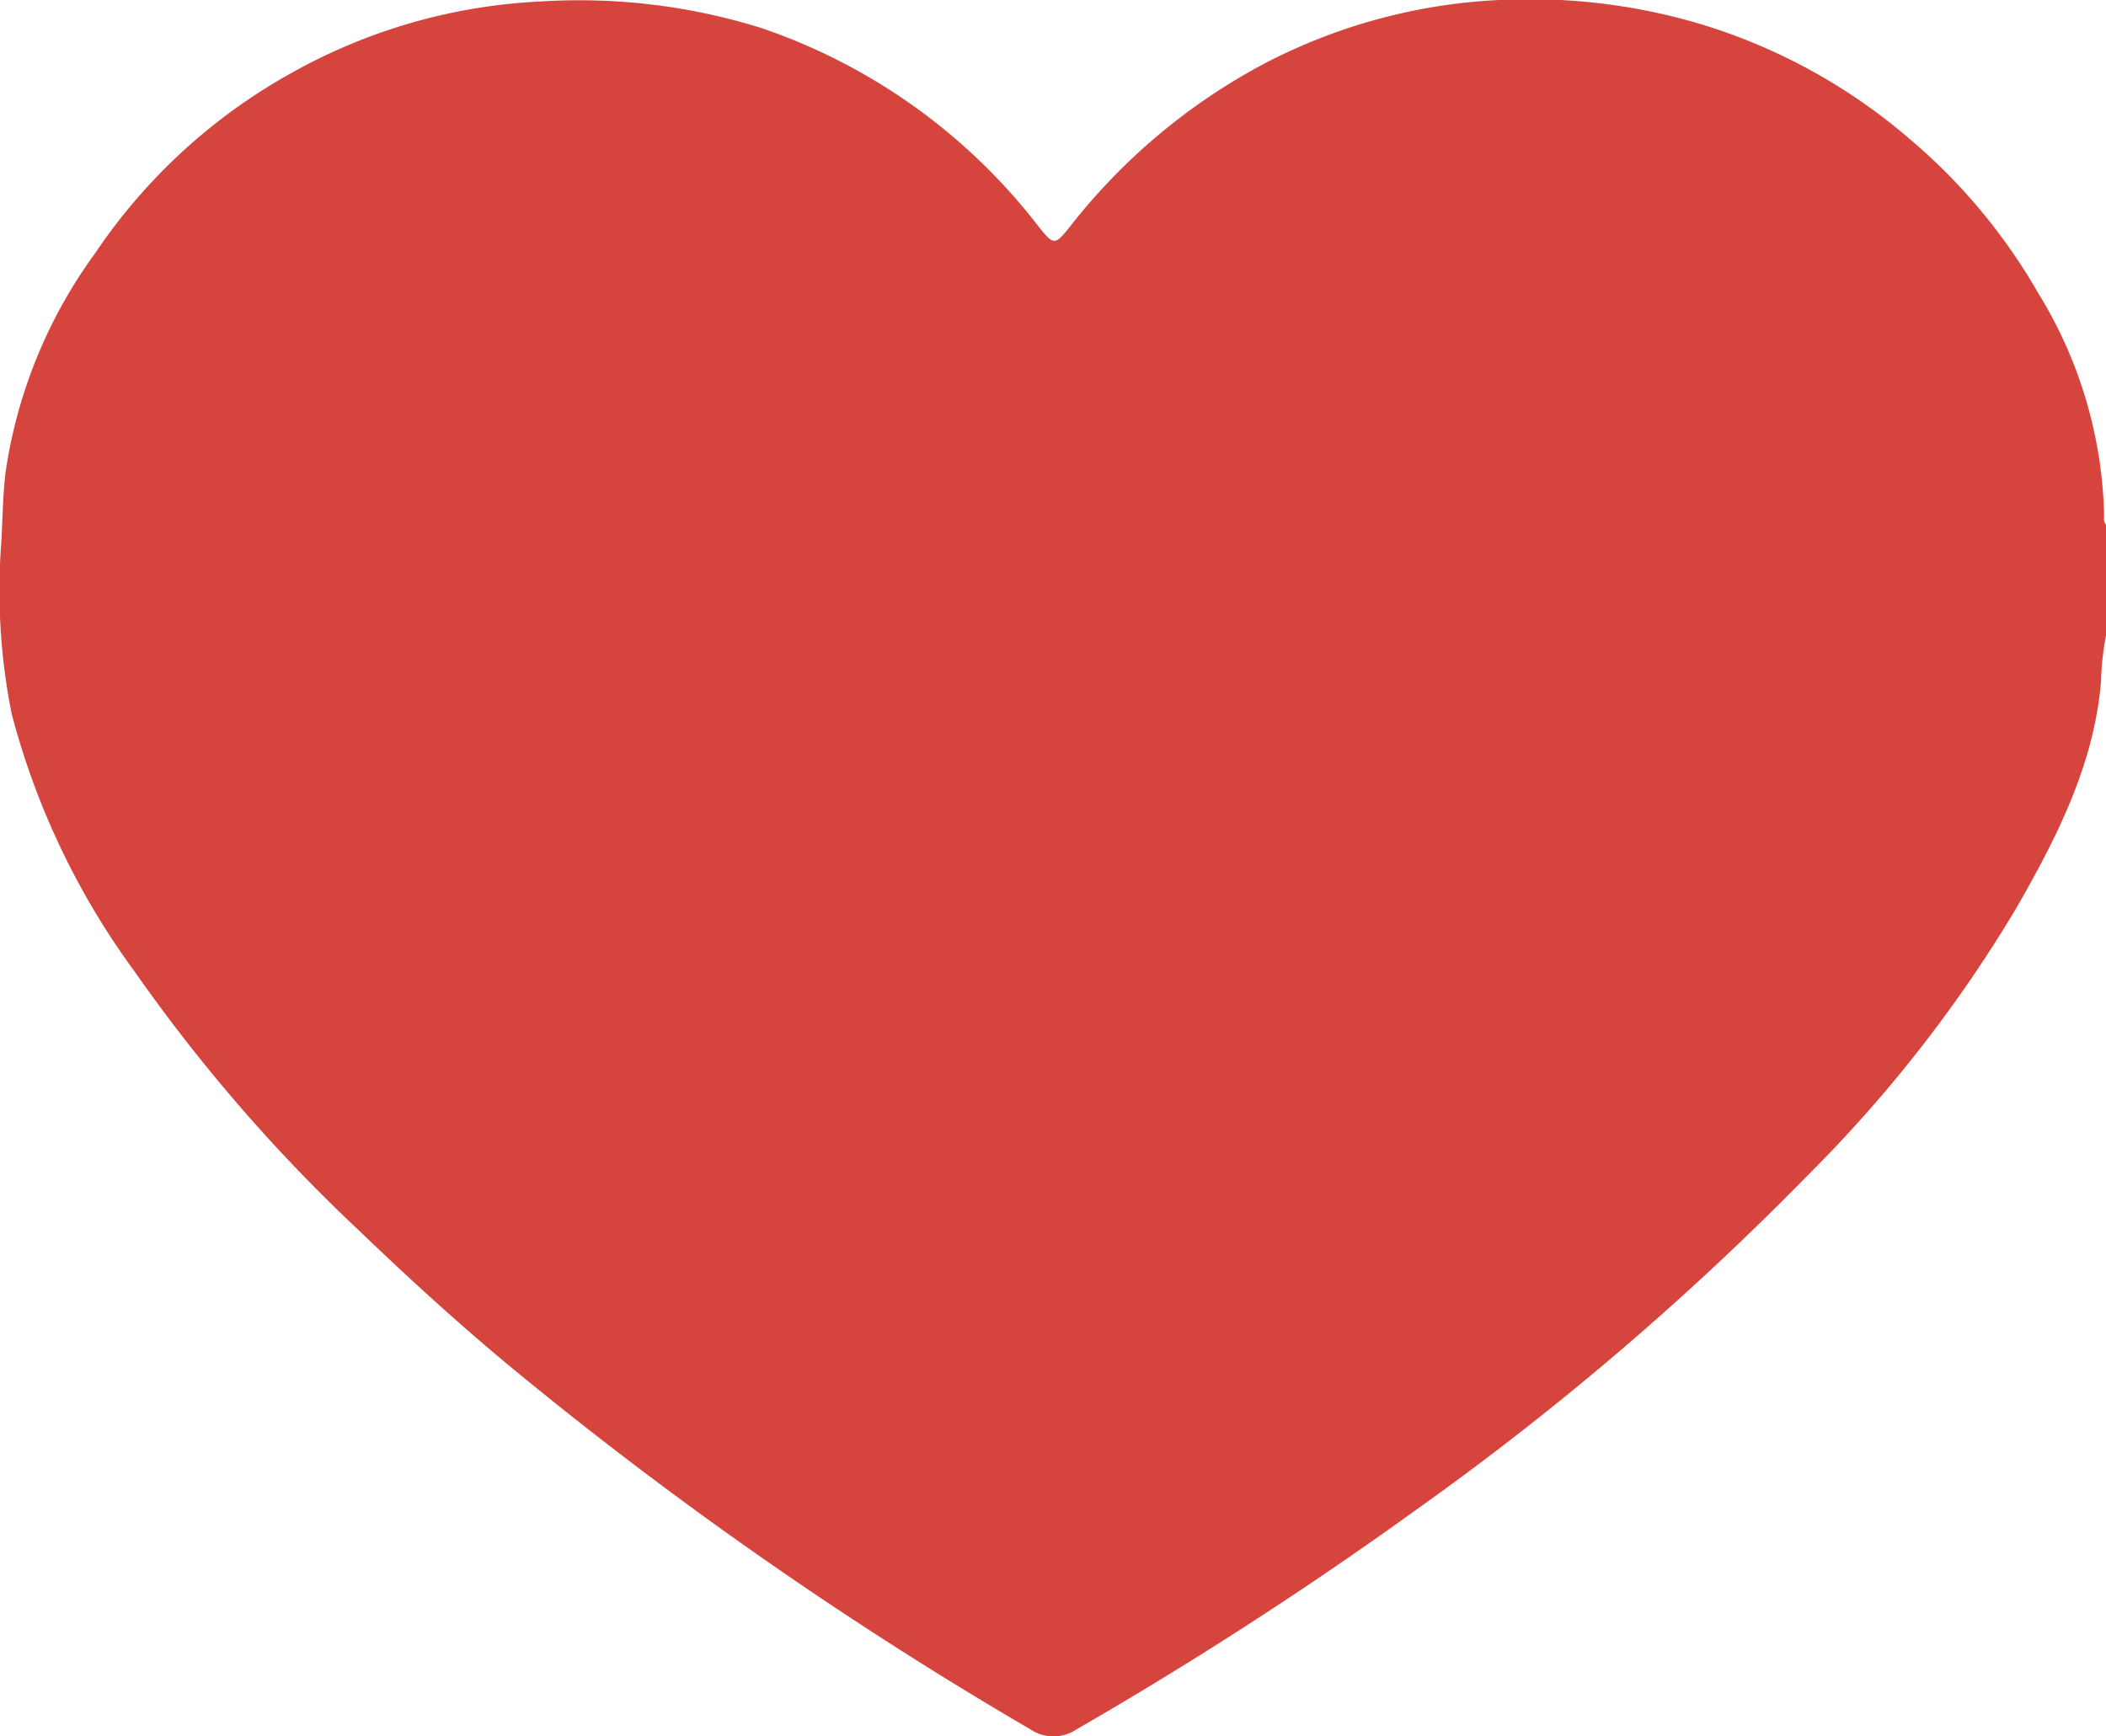 <svg xmlns="http://www.w3.org/2000/svg" viewBox="0 0 88.5 72.97"><defs><style>.cls-1{fill:#d6443e;}</style></defs><g id="Layer_2" data-name="Layer 2"><g id="Layer_1-2" data-name="Layer 1"><path class="cls-1" d="M88.5,22.05v4.66a11.63,11.63,0,0,0-.21,1.95c-.3,3.49-1.86,6.54-3.55,9.49A57.2,57.2,0,0,1,76,49.36a121.23,121.23,0,0,1-16.36,14,167.69,167.69,0,0,1-14.4,9.32,1.74,1.74,0,0,1-1.94,0A164.81,164.81,0,0,1,21.22,57.25c-2.12-1.77-4.15-3.63-6.14-5.54A69.93,69.93,0,0,1,5.67,40.85,32.06,32.06,0,0,1,.49,30a26.49,26.49,0,0,1-.43-7.28c.05-.95.06-1.9.17-2.84A20.63,20.63,0,0,1,4,10.64a23.92,23.92,0,0,1,8.26-7.58,23.67,23.67,0,0,1,10.5-3A25.65,25.65,0,0,1,32,1.18,24.76,24.76,0,0,1,43.62,9.49c.67.84.7.84,1.37,0a25.58,25.58,0,0,1,8.07-6.78A23.75,23.75,0,0,1,63,0,25.2,25.2,0,0,1,70.9.85a24.13,24.13,0,0,1,9.29,4.94,24.34,24.34,0,0,1,5.45,6.51,18.58,18.58,0,0,1,2.78,9.34C88.42,21.78,88.39,21.93,88.5,22.05Z"/></g></g></svg>